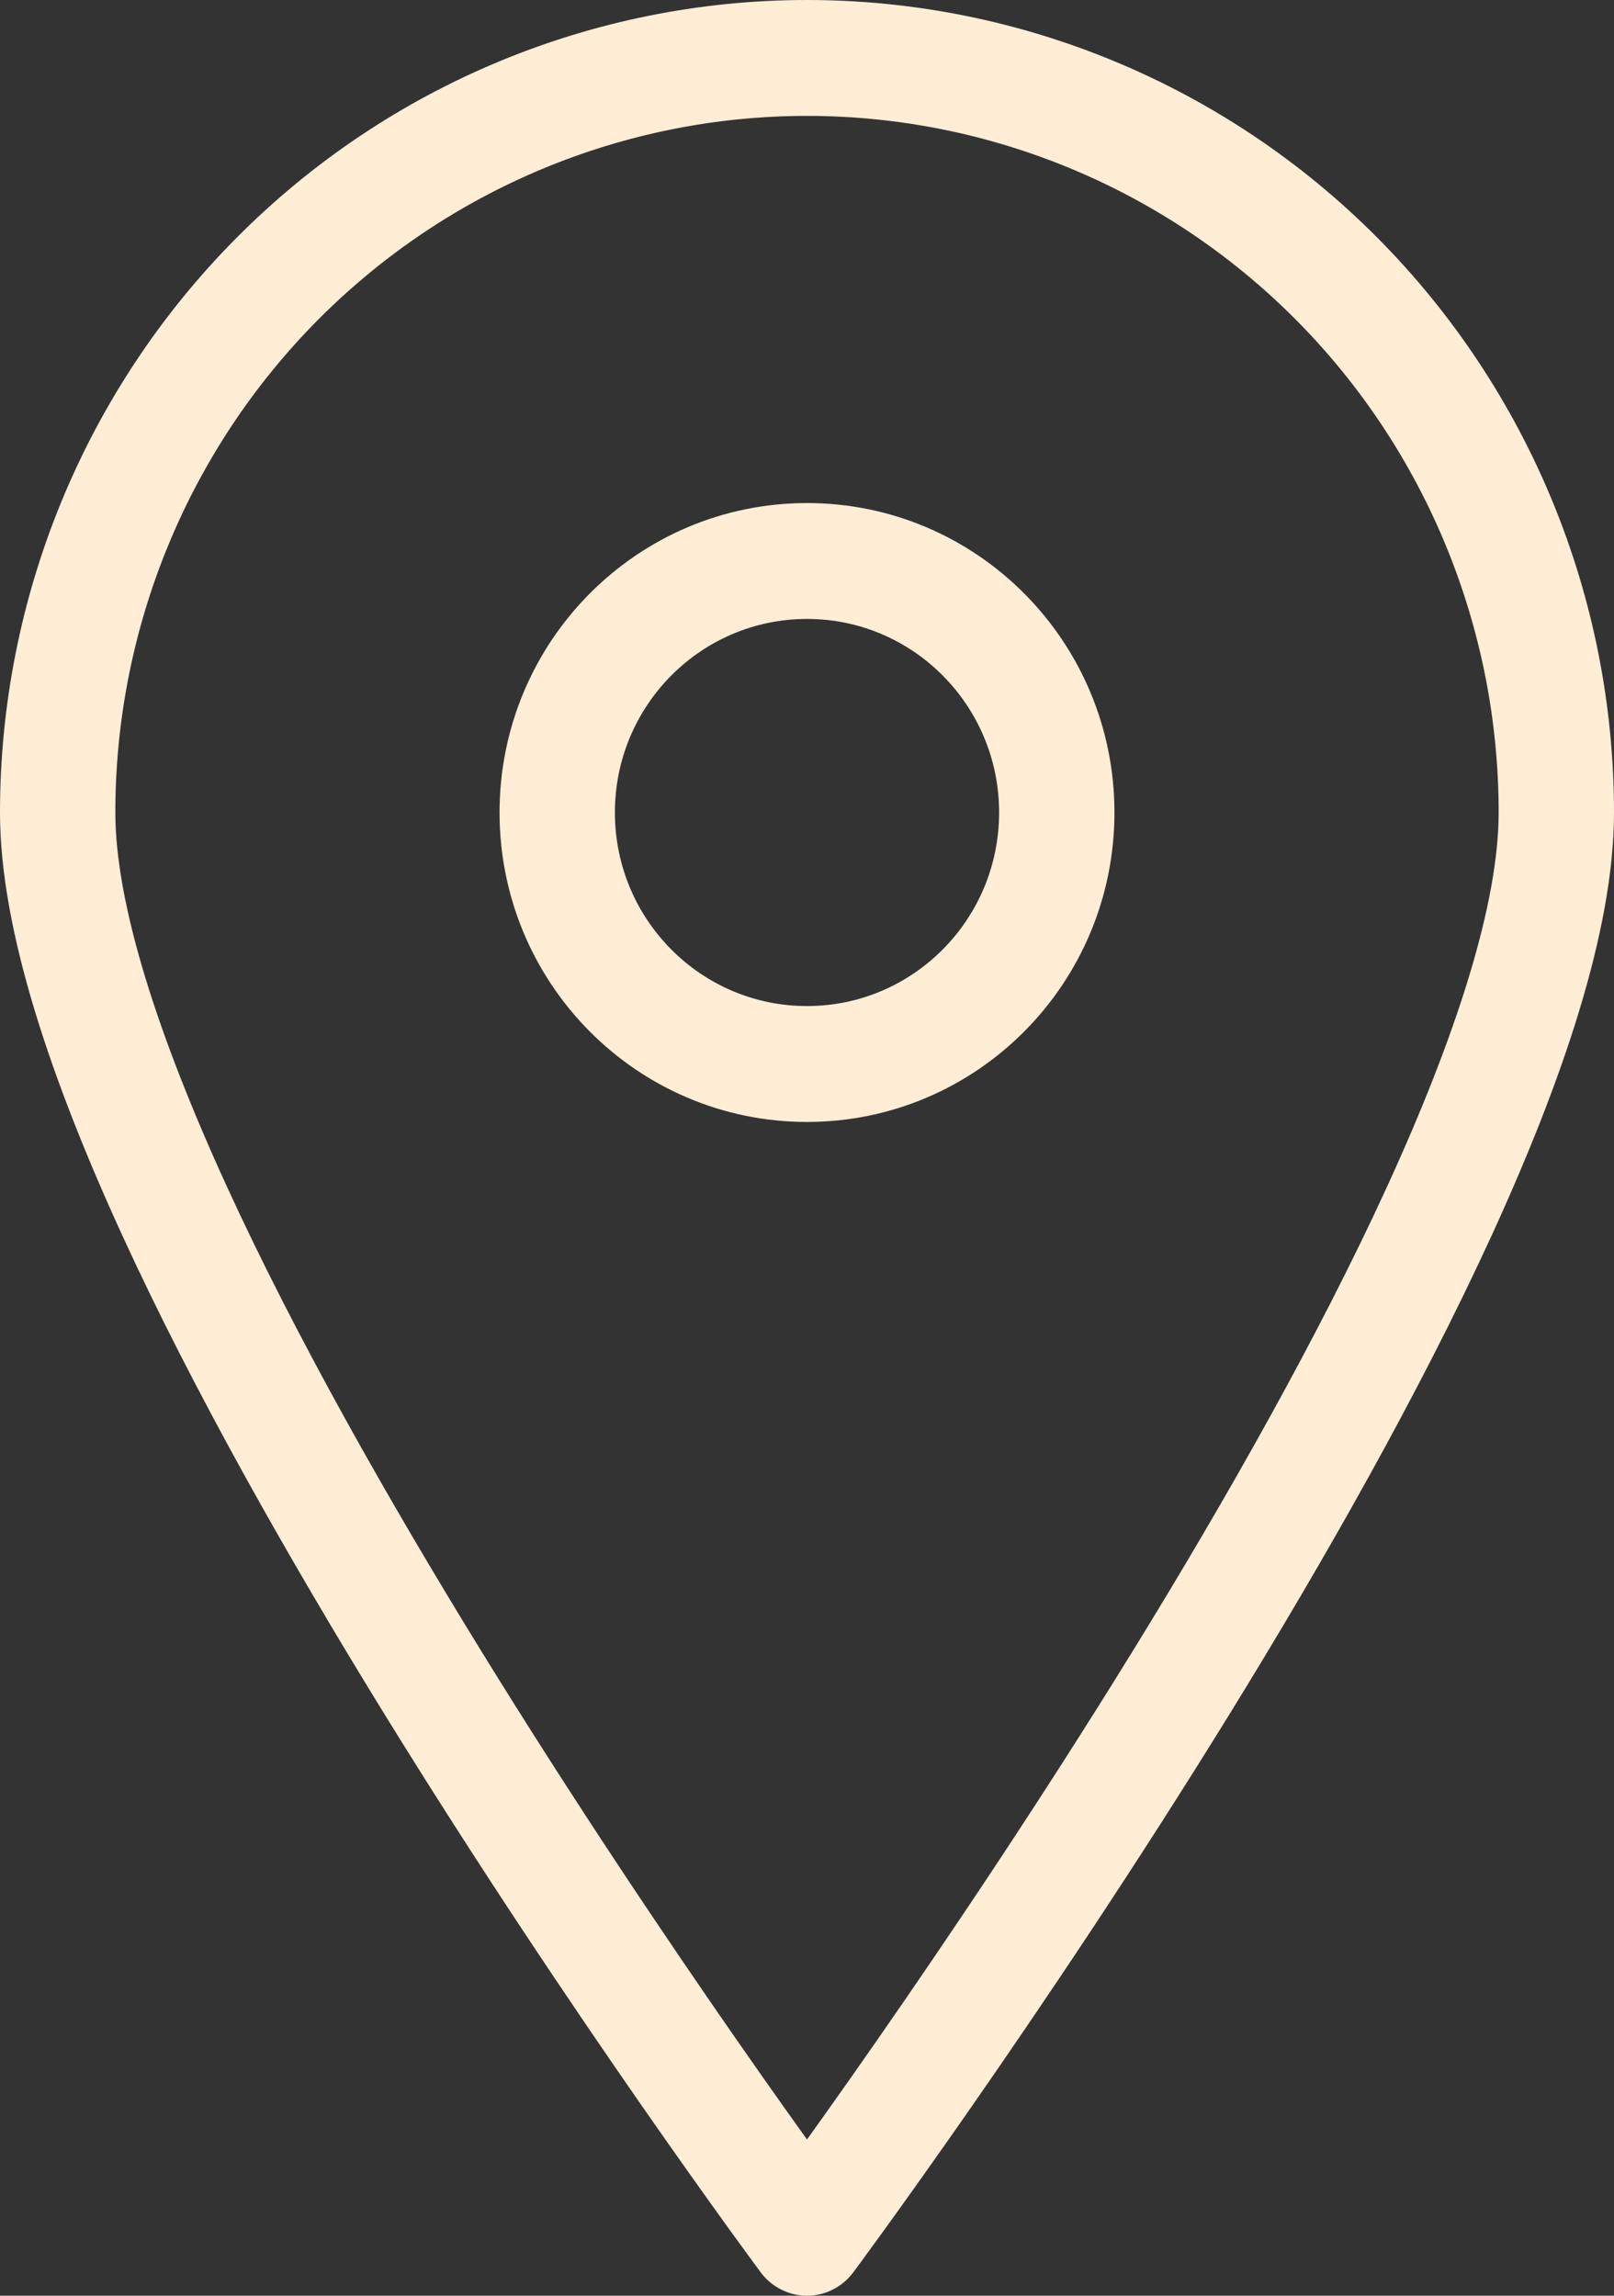 <svg width="45" height="64" viewBox="0 0 45 64" fill="none" xmlns="http://www.w3.org/2000/svg">
<rect x="0" y="0" width="45" height="64" fill="#333333" stroke="none"/>
<g id="Vector (Stroke)">
<path fill-rule="evenodd" clip-rule="evenodd" d="M22.5 2.731C17.253 2.731 12.221 4.83 8.51 8.565C4.8 12.301 2.716 17.368 2.716 22.651C2.716 25.299 3.927 29.047 5.878 33.302C7.81 37.514 10.396 42.074 12.995 46.295C15.593 50.511 18.192 54.368 20.143 57.173C21.118 58.575 21.93 59.712 22.498 60.498L22.5 60.501L22.502 60.498C23.07 59.712 23.882 58.575 24.857 57.173C26.808 54.368 29.407 50.511 32.005 46.295C34.604 42.074 37.19 37.514 39.122 33.302C41.073 29.047 42.284 25.299 42.284 22.651C42.284 17.368 40.2 12.301 36.489 8.565C32.779 4.83 27.747 2.731 22.5 2.731ZM22.5 62.385C21.613 63.053 21.613 63.053 21.613 63.053L21.597 63.031L21.551 62.969C21.511 62.915 21.451 62.834 21.374 62.729C21.22 62.518 20.994 62.209 20.706 61.811C20.132 61.015 19.312 59.867 18.328 58.453C16.362 55.626 13.738 51.733 11.112 47.471C8.489 43.212 5.852 38.566 3.866 34.237C1.901 29.951 0.5 25.822 0.5 22.651C0.5 16.776 2.818 11.142 6.944 6.988C11.069 2.834 16.665 0.5 22.5 0.5C28.335 0.5 33.931 2.834 38.056 6.988C42.182 11.142 44.5 16.776 44.5 22.651C44.5 25.822 43.099 29.951 41.133 34.237C39.148 38.566 36.511 43.212 33.888 47.471C31.262 51.733 28.638 55.626 26.672 58.453C25.688 59.867 24.868 61.015 24.294 61.811C24.006 62.209 23.78 62.518 23.626 62.729C23.549 62.834 23.489 62.915 23.449 62.969L23.403 63.031L23.388 63.051C23.388 63.051 23.387 63.053 22.5 62.385ZM22.5 62.385L23.388 63.051C23.179 63.333 22.849 63.5 22.5 63.5C22.151 63.5 21.822 63.334 21.613 63.053L22.5 62.385ZM22.5 16.755C19.266 16.755 16.644 19.395 16.644 22.651C16.644 25.907 19.266 28.547 22.5 28.547C25.734 28.547 28.356 25.907 28.356 22.651C28.356 19.395 25.734 16.755 22.5 16.755ZM14.428 22.651C14.428 18.162 18.042 14.524 22.5 14.524C26.958 14.524 30.572 18.162 30.572 22.651C30.572 27.14 26.958 30.778 22.5 30.778C18.042 30.778 14.428 27.14 14.428 22.651Z" fill="#FFEDD5"/>
<path d="M21.613 63.053C21.613 63.053 21.613 63.053 22.5 62.385M21.613 63.053C21.822 63.334 22.151 63.5 22.5 63.5C22.849 63.5 23.179 63.333 23.388 63.051M21.613 63.053L22.5 62.385M21.613 63.053L21.597 63.031L21.551 62.969C21.511 62.915 21.451 62.834 21.374 62.729C21.22 62.518 20.994 62.209 20.706 61.811C20.132 61.015 19.312 59.867 18.328 58.453C16.362 55.626 13.738 51.733 11.112 47.471C8.489 43.212 5.852 38.566 3.866 34.237C1.901 29.951 0.5 25.822 0.5 22.651C0.5 16.776 2.818 11.142 6.944 6.988C11.069 2.834 16.665 0.5 22.5 0.5C28.335 0.5 33.931 2.834 38.056 6.988C42.182 11.142 44.5 16.776 44.5 22.651C44.5 25.822 43.099 29.951 41.133 34.237C39.148 38.566 36.511 43.212 33.888 47.471C31.262 51.733 28.638 55.626 26.672 58.453C25.688 59.867 24.868 61.015 24.294 61.811C24.006 62.209 23.78 62.518 23.626 62.729C23.549 62.834 23.489 62.915 23.449 62.969L23.403 63.031L23.388 63.051M22.5 62.385C23.387 63.053 23.388 63.051 23.388 63.051M22.5 62.385L23.388 63.051M8.51 8.565C12.221 4.83 17.253 2.731 22.5 2.731C27.747 2.731 32.779 4.83 36.489 8.565C40.2 12.301 42.284 17.368 42.284 22.651C42.284 25.299 41.073 29.047 39.122 33.302C37.19 37.514 34.604 42.074 32.005 46.295C29.407 50.511 26.808 54.368 24.857 57.173C23.882 58.575 23.07 59.712 22.502 60.498L22.5 60.501L22.498 60.498C21.93 59.712 21.118 58.575 20.143 57.173C18.192 54.368 15.593 50.511 12.995 46.295C10.396 42.074 7.81 37.514 5.878 33.302C3.927 29.047 2.716 25.299 2.716 22.651C2.716 17.368 4.8 12.301 8.51 8.565ZM16.644 22.651C16.644 19.395 19.266 16.755 22.5 16.755C25.734 16.755 28.356 19.395 28.356 22.651C28.356 25.907 25.734 28.547 22.5 28.547C19.266 28.547 16.644 25.907 16.644 22.651ZM22.5 14.524C18.042 14.524 14.428 18.162 14.428 22.651C14.428 27.14 18.042 30.778 22.5 30.778C26.958 30.778 30.572 27.14 30.572 22.651C30.572 18.162 26.958 14.524 22.5 14.524Z" stroke="#FFEDD5" stroke-linecap="round" stroke-linejoin="round"/>
</g>
</svg>
